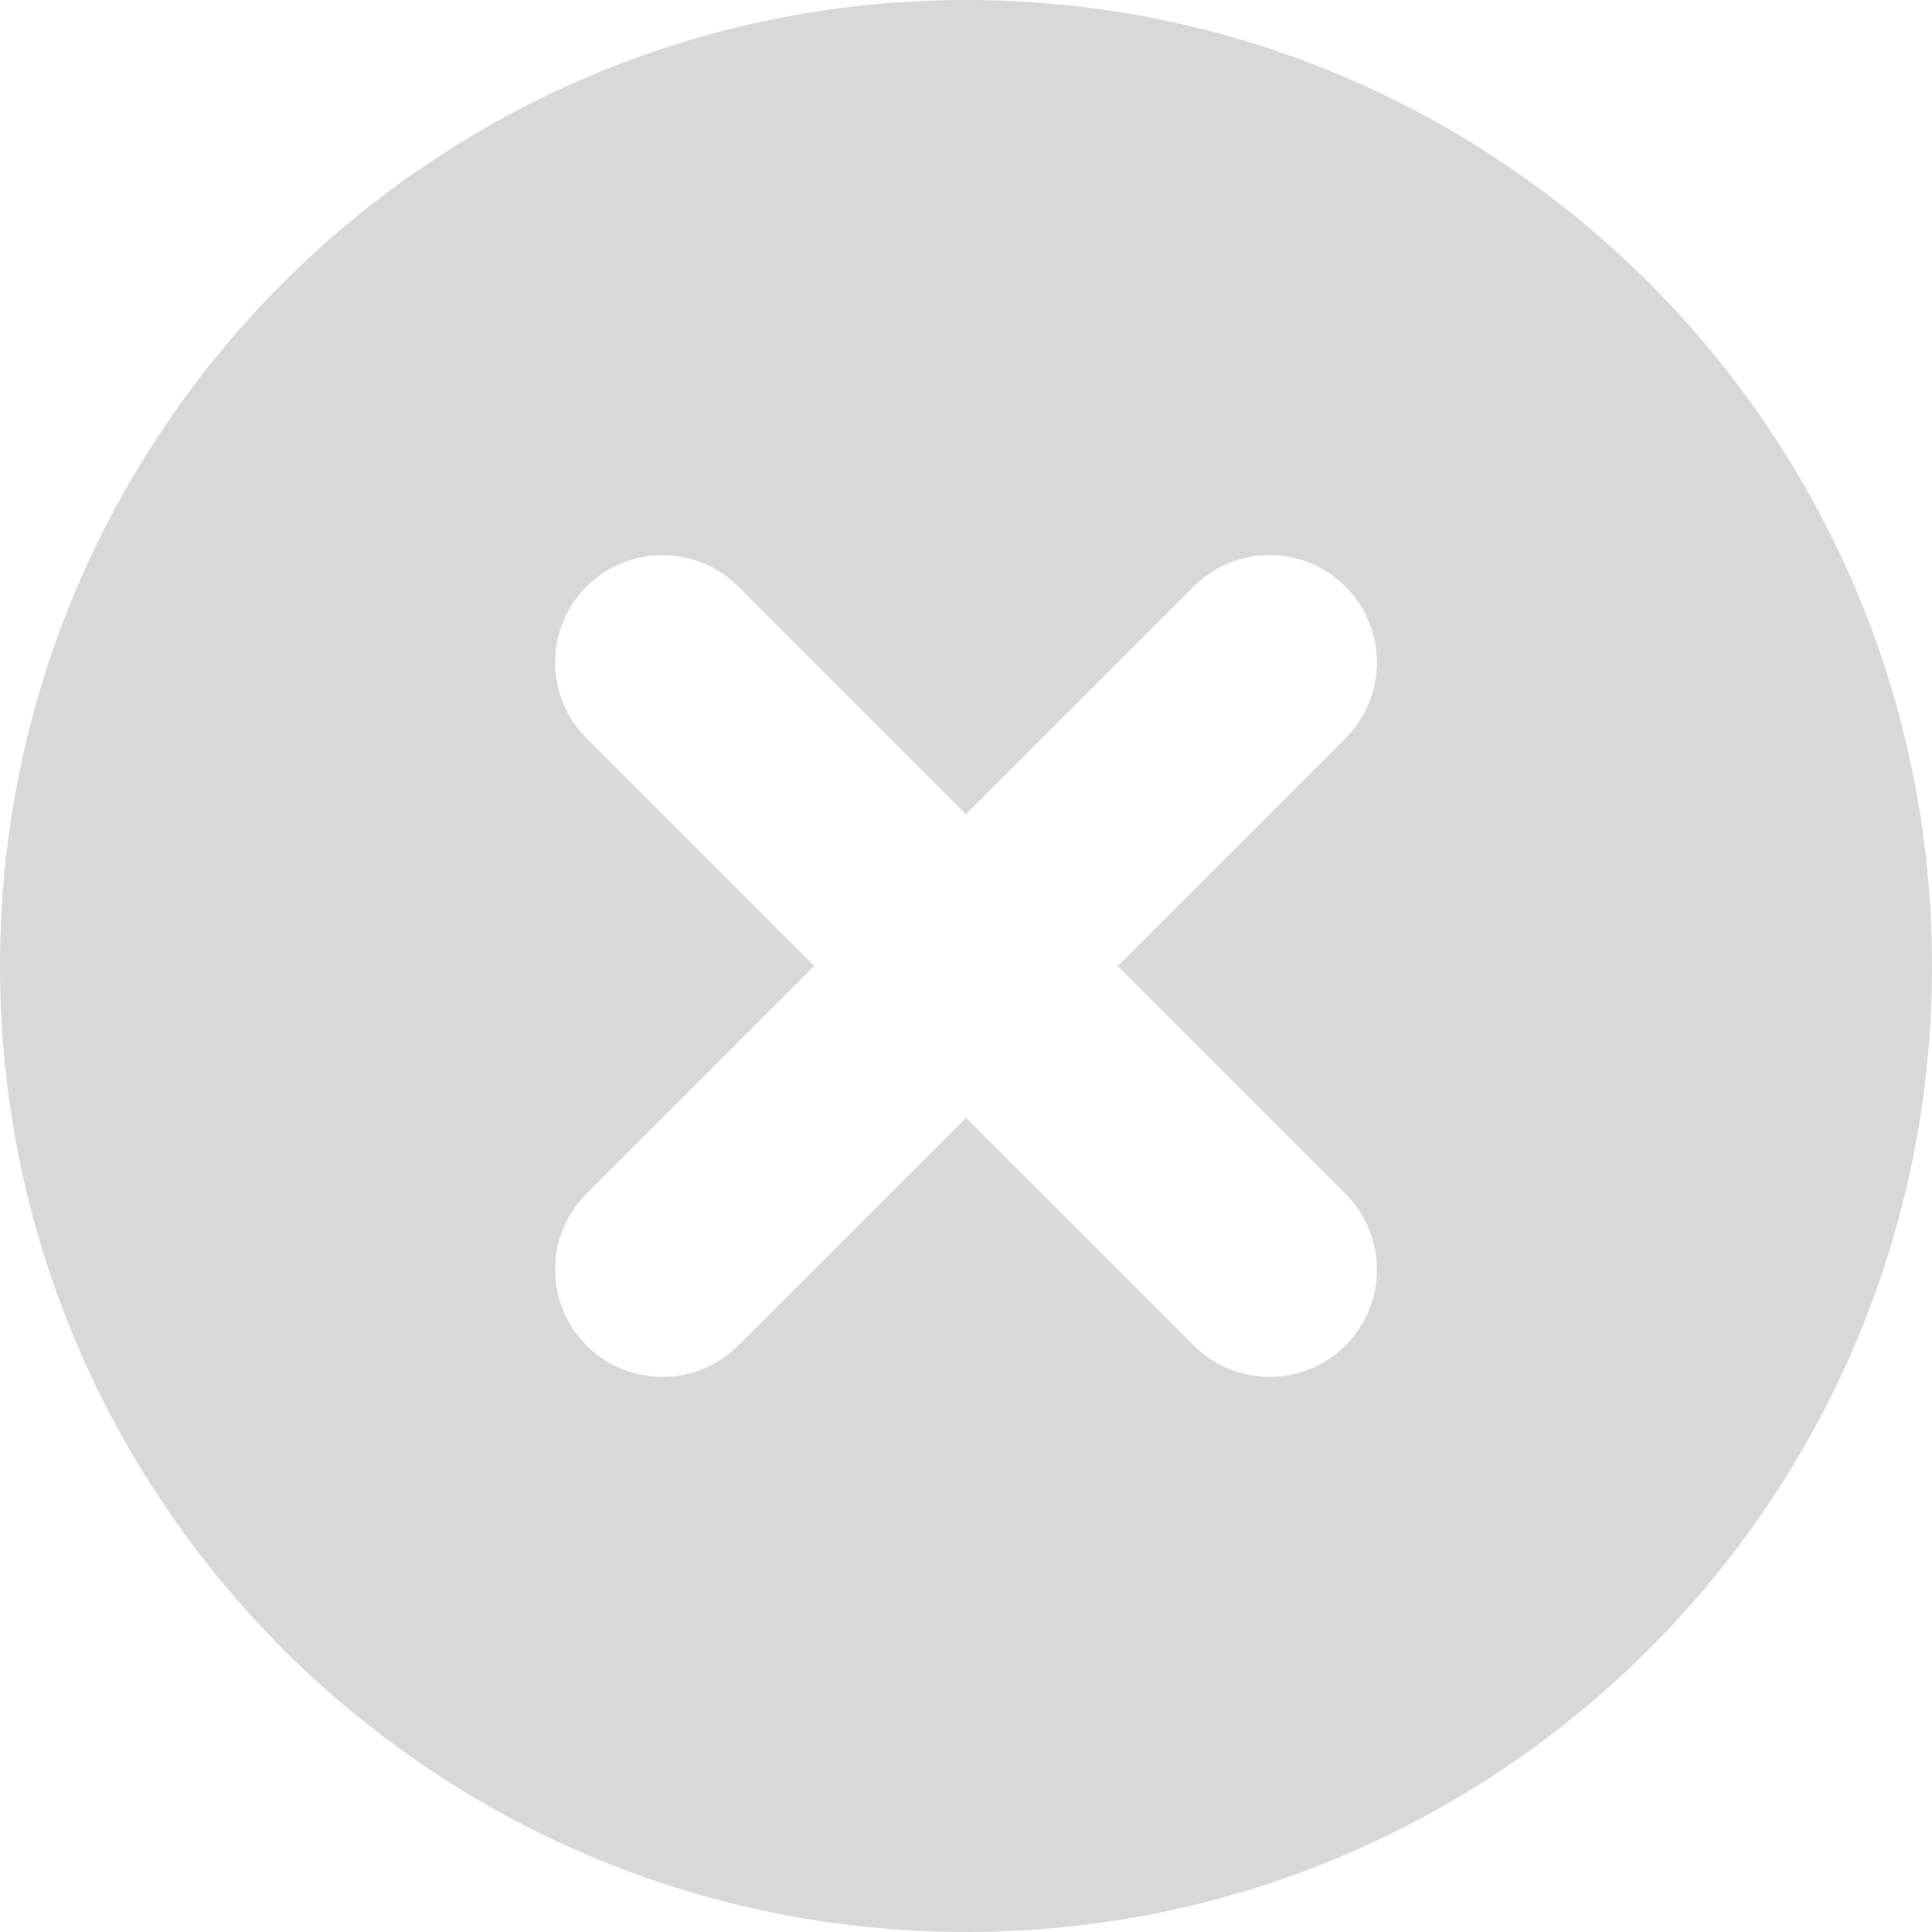 <?xml version="1.0" encoding="UTF-8"?>
<svg width="36px" height="36px" viewBox="0 0 36 36" version="1.1" xmlns="http://www.w3.org/2000/svg" xmlns:xlink="http://www.w3.org/1999/xlink">
    <!-- Generator: Sketch 52.3 (67297) - http://www.bohemiancoding.com/sketch -->
    <title>dialog_close</title>
    <desc>Created with Sketch.</desc>
    <g id="Page-1" stroke="none" stroke-width="1" fill="none" fill-rule="evenodd">
        <g id="民宿详情_预订须知" transform="translate(-643, -640)" fill="#D8D8D8">
            <g id="dialog_close" transform="translate(55, 624)">
                <g transform="translate(588, 16)">
                    <path d="M15.172,18 L10.929,22.243 C10.148,23.024 10.148,24.29 10.929,25.071 C11.71,25.852 12.976,25.852 13.757,25.071 L18,20.828 L22.243,25.071 C23.024,25.852 24.29,25.852 25.071,25.071 C25.852,24.29 25.852,23.024 25.071,22.243 L20.828,18 L25.071,13.757 C25.852,12.976 25.852,11.71 25.071,10.929 C24.29,10.148 23.024,10.148 22.243,10.929 L18,15.172 L13.757,10.929 C12.976,10.148 11.71,10.148 10.929,10.929 C10.148,11.71 10.148,12.976 10.929,13.757 L15.172,18 Z M18,36 C8.059,36 0,27.941 0,18 C0,8.059 8.059,0 18,0 C27.941,0 36,8.059 36,18 C36,27.941 27.941,36 18,36 Z"></path>
                </g>
            </g>
        </g>
    </g>
</svg>